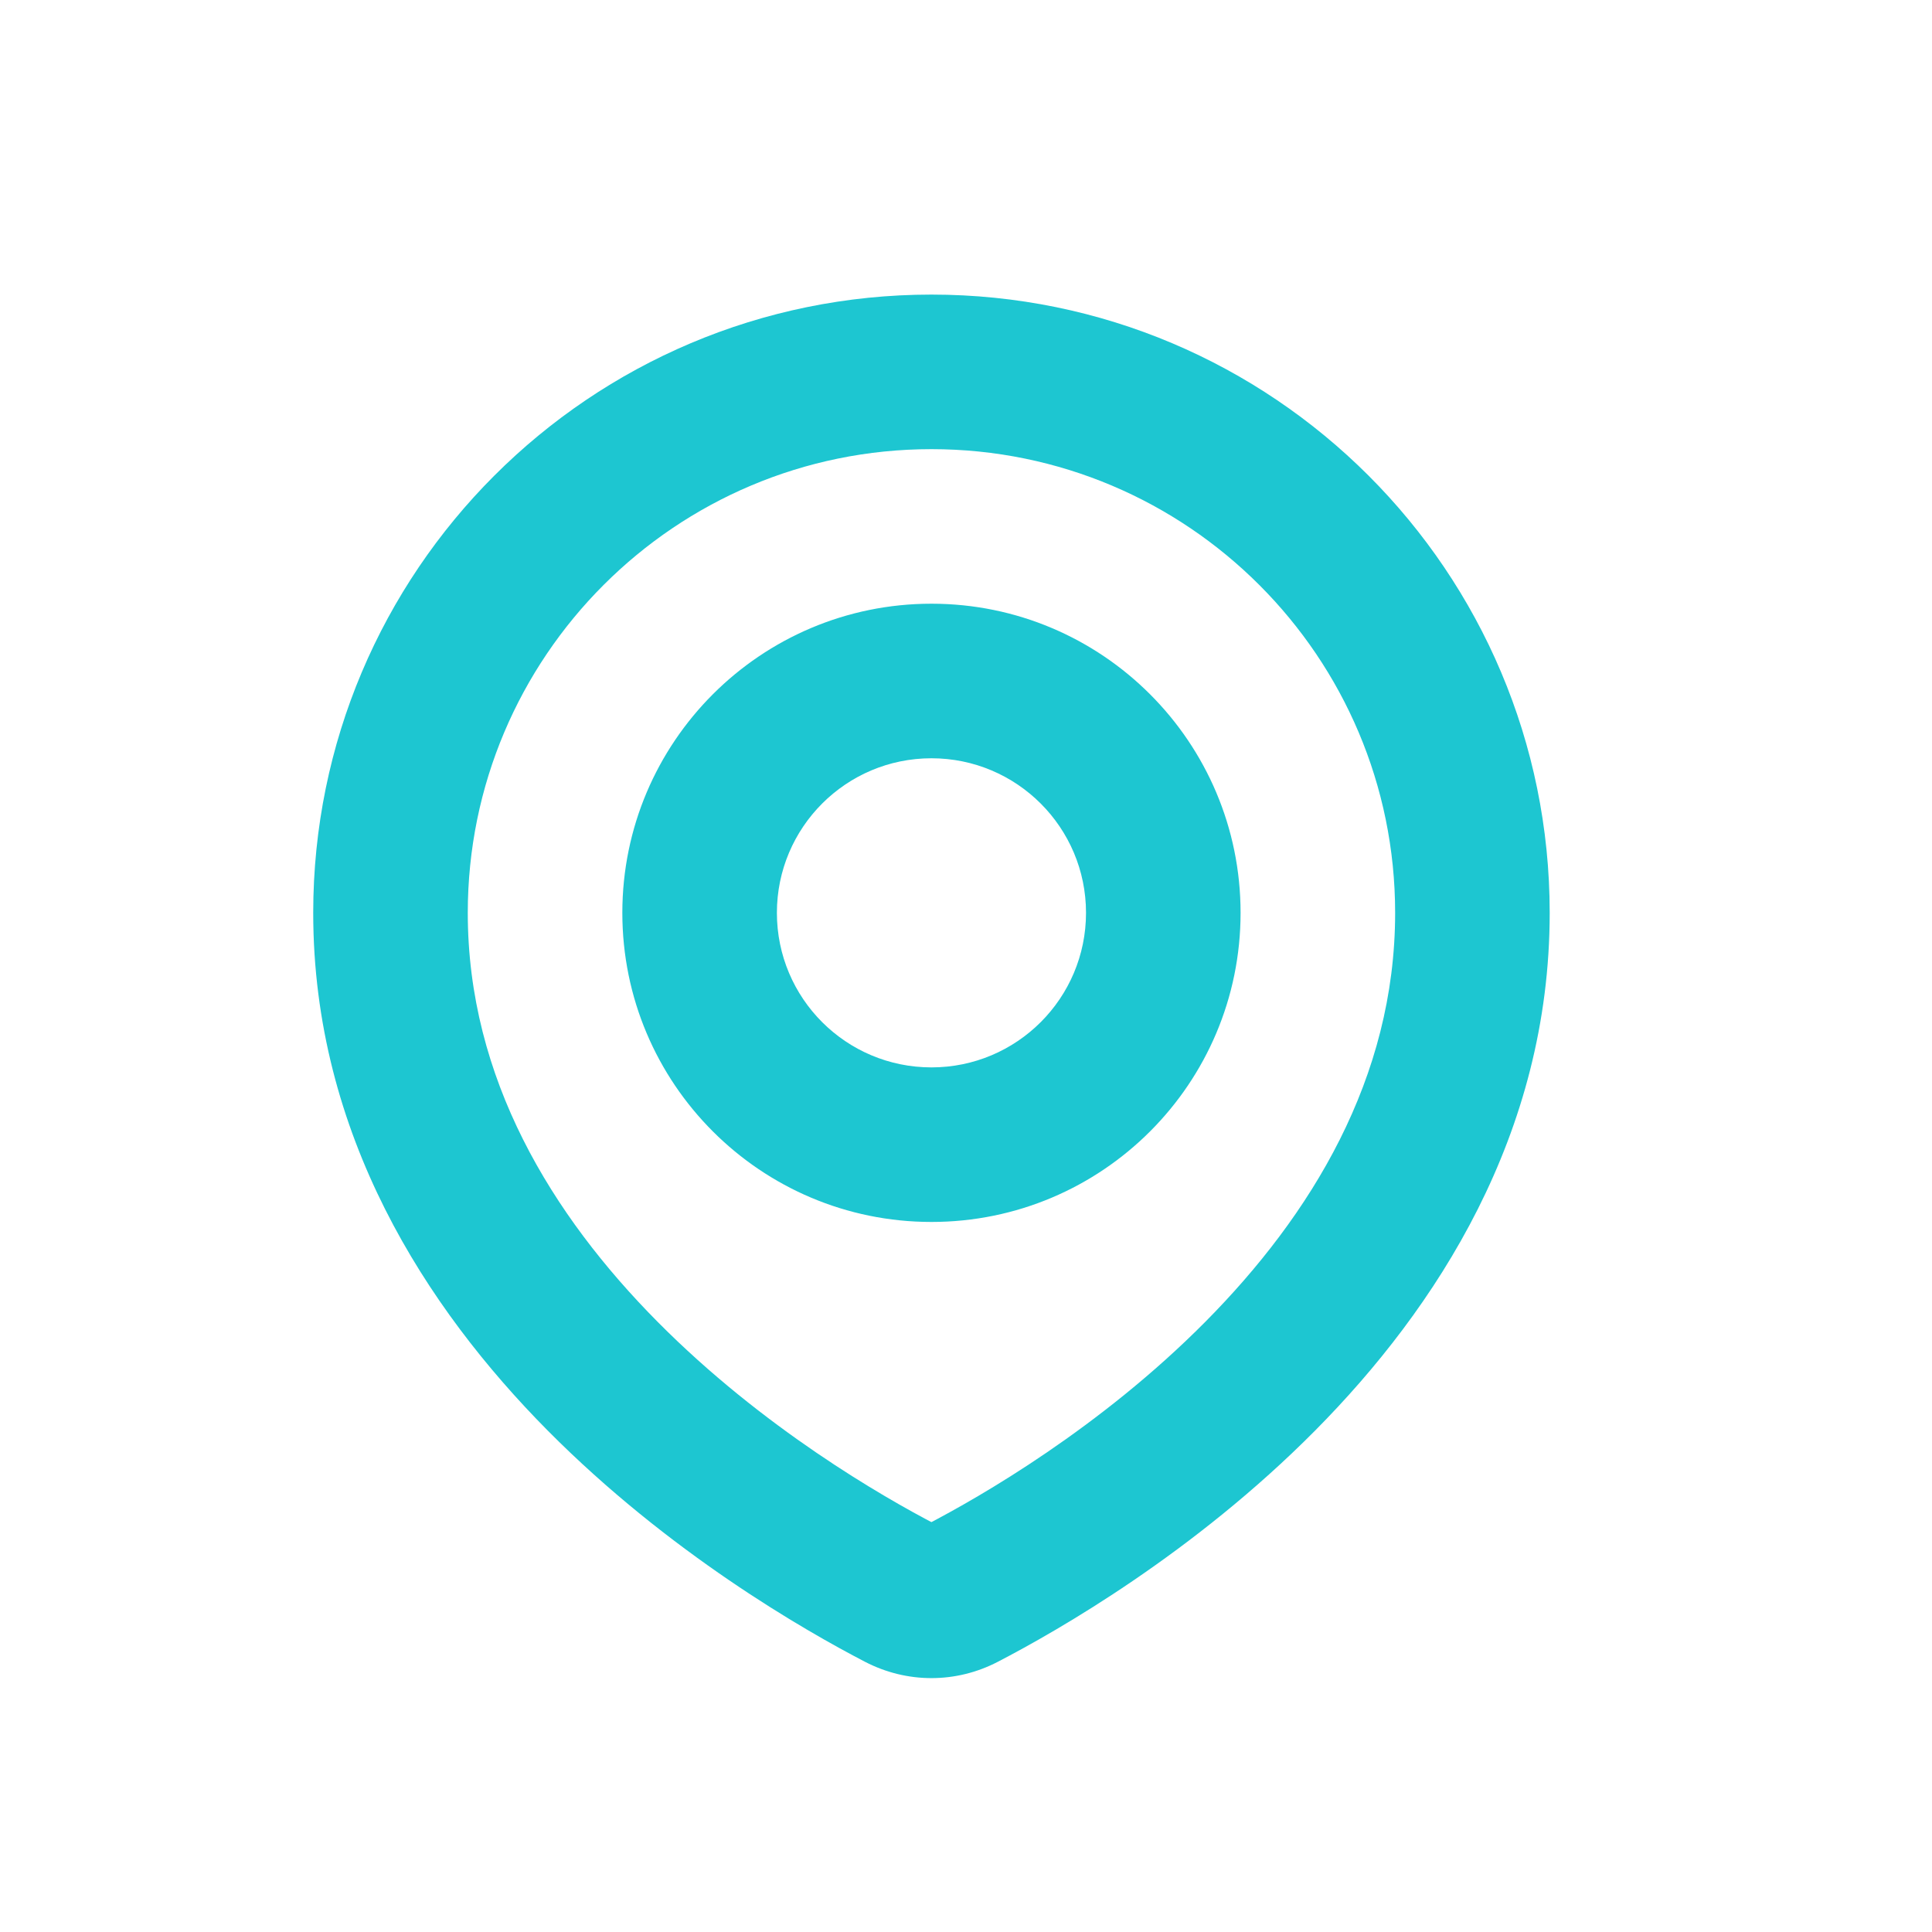 <svg width="25" height="25" viewBox="0 0 25 25" fill="none" xmlns="http://www.w3.org/2000/svg">
<path d="M12.451 20.616L12.911 21.504L12.911 21.504L12.451 20.616ZM11.655 20.616L11.194 21.504L11.194 21.504L11.655 20.616ZM18.053 11.812C18.053 13.958 16.961 15.728 15.598 17.103C14.236 18.477 12.687 19.367 11.99 19.729L12.911 21.504C13.697 21.096 15.45 20.093 17.018 18.511C18.585 16.93 20.053 14.683 20.053 11.812H18.053ZM12.053 5.812C15.366 5.812 18.053 8.499 18.053 11.812H20.053C20.053 7.394 16.471 3.812 12.053 3.812V5.812ZM6.053 11.812C6.053 8.499 8.739 5.812 12.053 5.812V3.812C7.634 3.812 4.053 7.394 4.053 11.812H6.053ZM12.115 19.729C11.418 19.367 9.87 18.477 8.508 17.103C7.145 15.728 6.053 13.958 6.053 11.812H4.053C4.053 14.683 5.52 16.93 7.087 18.511C8.656 20.093 10.408 21.096 11.194 21.504L12.115 19.729ZM11.99 19.729C12.004 19.722 12.026 19.715 12.053 19.715C12.079 19.715 12.101 19.722 12.115 19.729L11.194 21.504C11.736 21.785 12.37 21.785 12.911 21.504L11.99 19.729ZM14.053 11.812C14.053 12.917 13.157 13.812 12.053 13.812V15.812C14.262 15.812 16.053 14.022 16.053 11.812H14.053ZM12.053 9.812C13.157 9.812 14.053 10.708 14.053 11.812H16.053C16.053 9.603 14.262 7.812 12.053 7.812V9.812ZM10.053 11.812C10.053 10.708 10.948 9.812 12.053 9.812V7.812C9.844 7.812 8.053 9.603 8.053 11.812H10.053ZM12.053 13.812C10.948 13.812 10.053 12.917 10.053 11.812H8.053C8.053 14.022 9.844 15.812 12.053 15.812V13.812Z" fill="#1DC6D1"/>
</svg>
